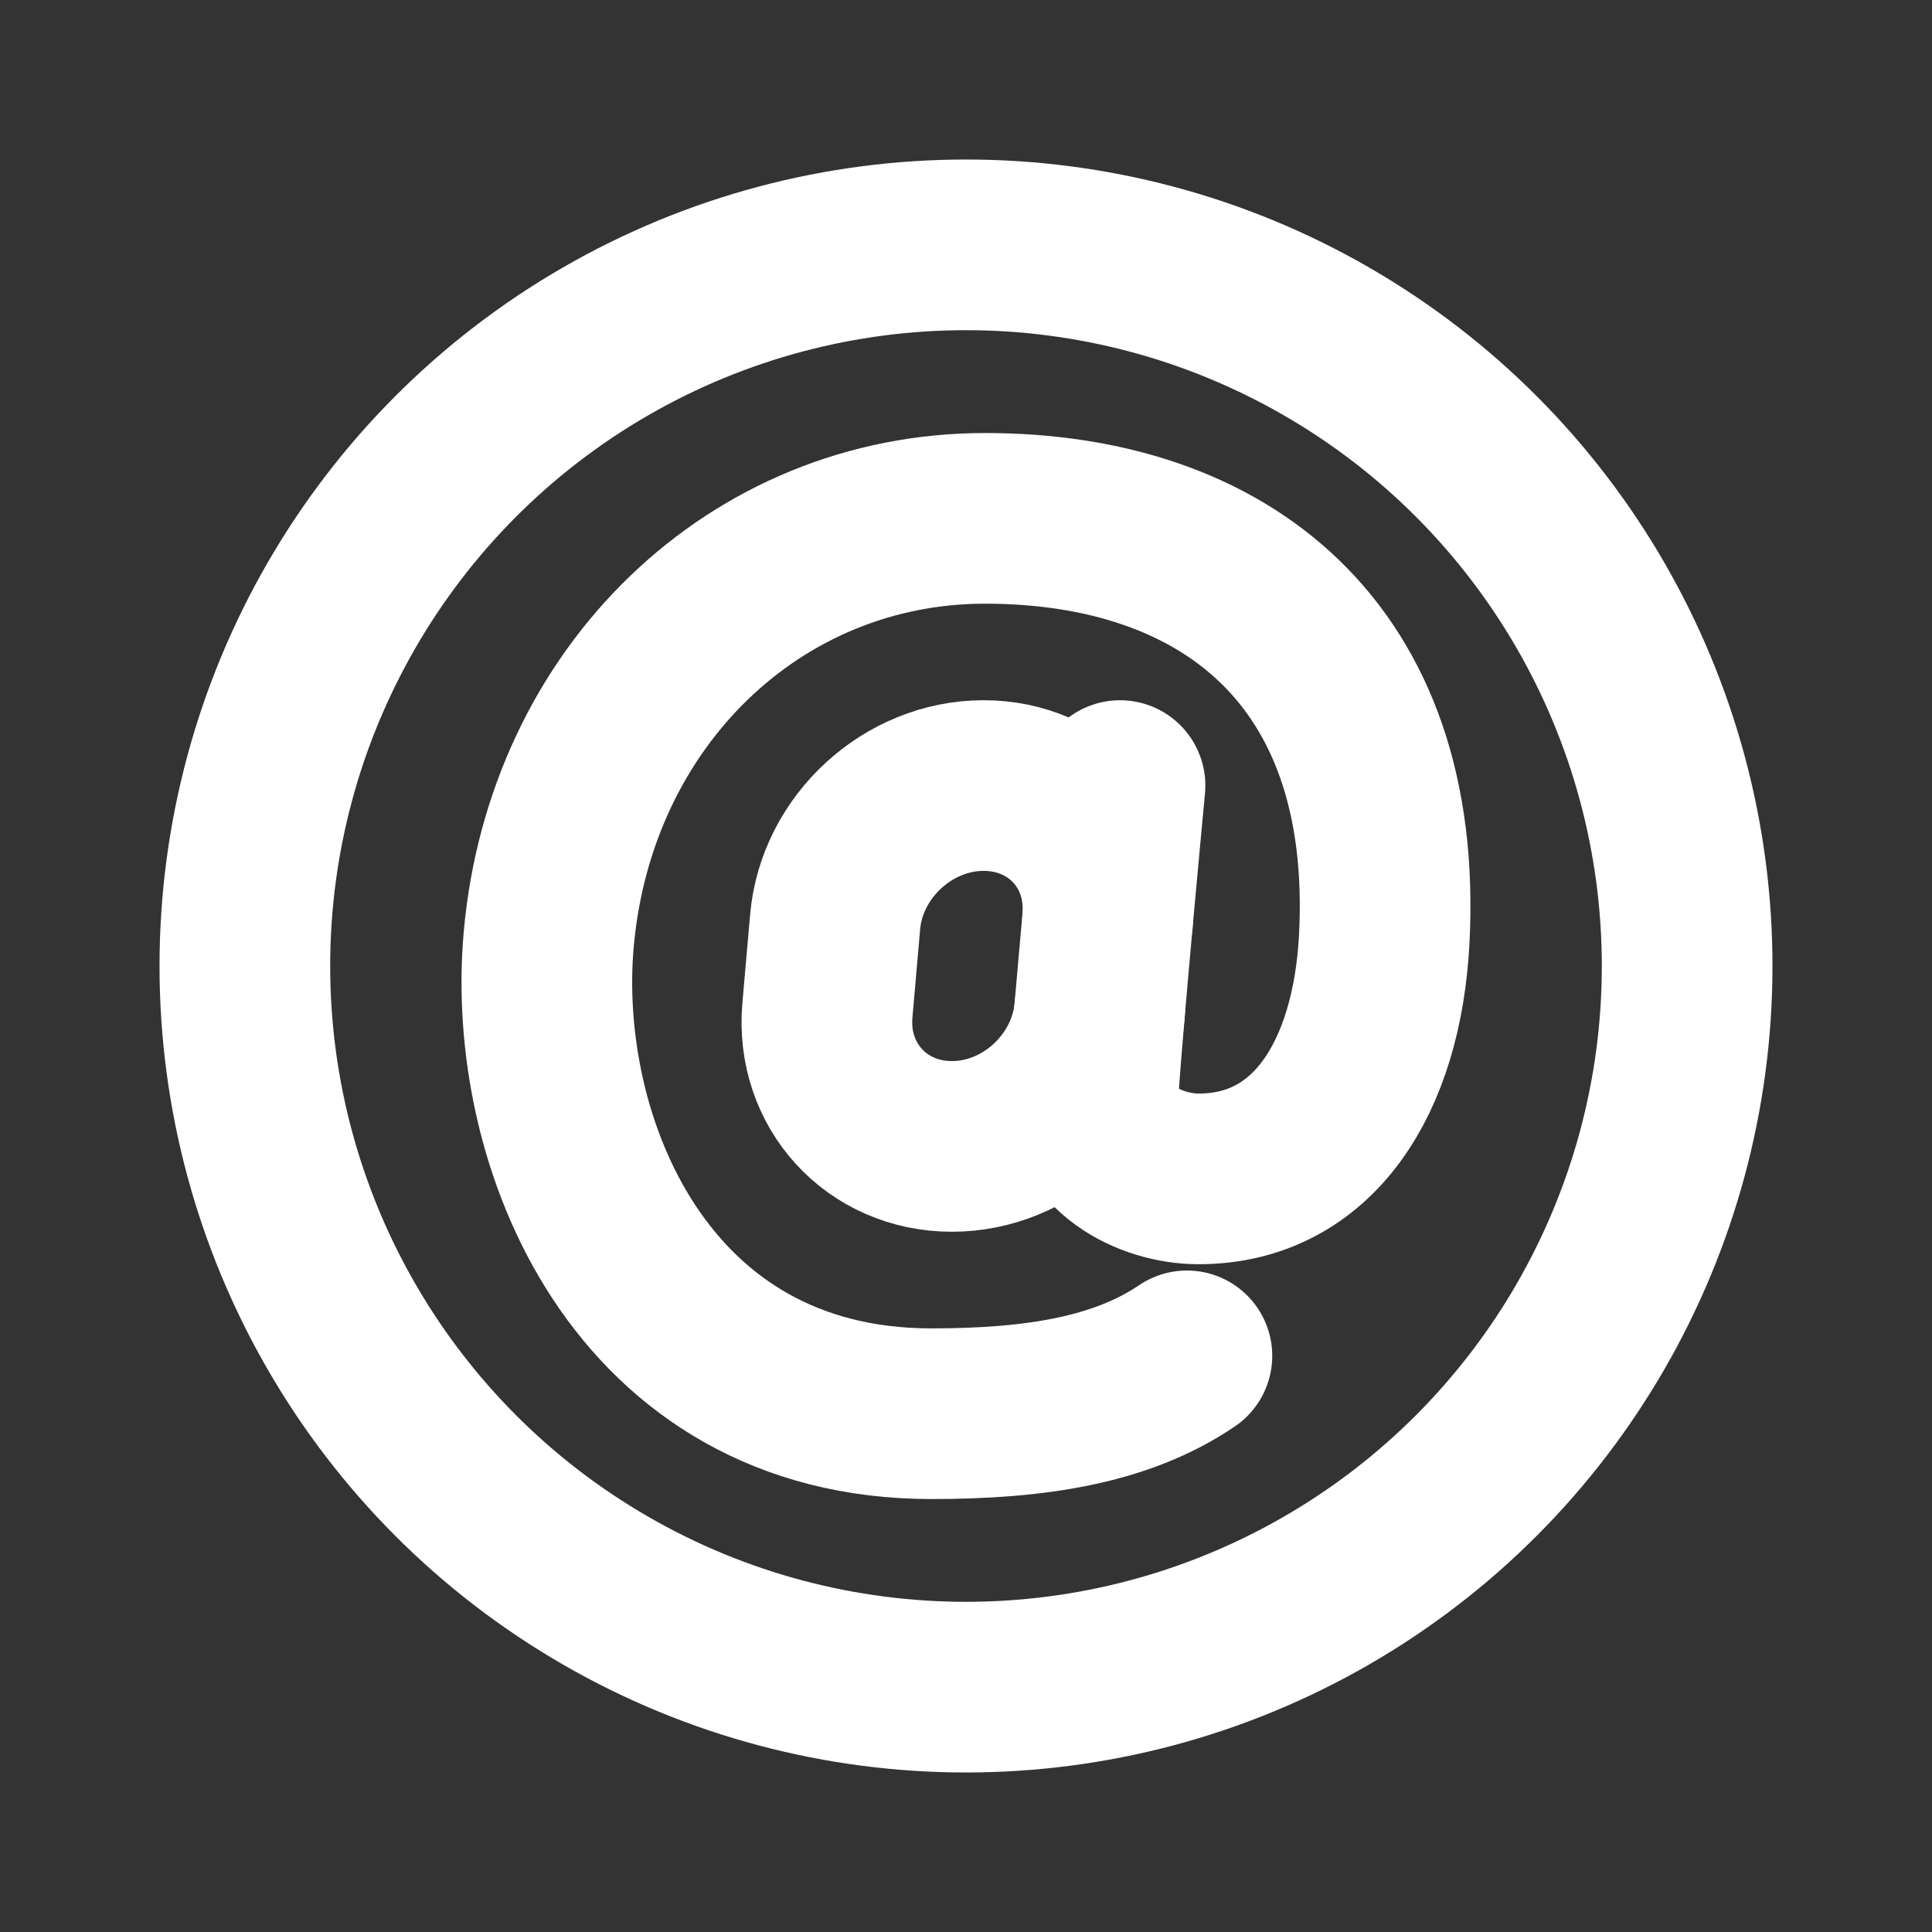 <!DOCTYPE svg PUBLIC "-//W3C//DTD SVG 1.1//EN" "http://www.w3.org/Graphics/SVG/1.1/DTD/svg11.dtd">
<!-- Uploaded to: SVG Repo, www.svgrepo.com, Transformed by: SVG Repo Mixer Tools -->
<svg width="800px" height="800px" viewBox="-4.8 -4.8 57.60 57.60" xmlns="http://www.w3.org/2000/svg" fill="#000000" transform="rotate(0)matrix(1, 0, 0, 1, 0, 0)">
<rect x="-4.8" y="-4.8" width="57.60" height="57.60" fill="#333333" stroke="none"/>
<g id="SVGRepo_bgCarrier" stroke-width="0"/>
<g id="SVGRepo_tracerCarrier" stroke-linecap="round" stroke-linejoin="round" stroke="#ffffffCCCCCC" stroke-width="5.088"> <defs> <style>.c{fill:none;stroke:#ffffff;stroke-linecap:round;stroke-linejoin:round;}</style> </defs> <g id="a"> <g> <path class="c" d="m28.592,18.621s-.635,6.695-.801,9.133c-.11,1.625,1.651,2.593,3.145,2.593,3.399,0,5.319-2.994,5.534-7.159.44-8.526-4.791-12.534-11.902-12.534-6.847,0-12.356,5.316-13.007,12.534-.544,6.036,2.729,14.16,11.406,14.16,3.102,0,5.661-.398,7.619-1.725"/> <path class="c" d="m27.985,25.316c-.197,2.242-2.158,4.063-4.404,4.063h0c-2.247,0-3.909-1.818-3.713-4.06l.231-2.639c.197-2.242,2.178-4.06,4.425-4.06h0c2.247,0,3.892,1.798,3.695,4.041"/> </g> </g> <g id="b"> <circle class="c" cx="24" cy="24" r="21.5"/> </g> </g>
<g id="SVGRepo_iconCarrier"> <defs> <style>.c{fill:none;stroke:#ffffff;stroke-linecap:round;stroke-linejoin:round;}</style> </defs> <g id="a"> <g> <path class="c" d="m28.592,18.621s-.635,6.695-.801,9.133c-.11,1.625,1.651,2.593,3.145,2.593,3.399,0,5.319-2.994,5.534-7.159.44-8.526-4.791-12.534-11.902-12.534-6.847,0-12.356,5.316-13.007,12.534-.544,6.036,2.729,14.16,11.406,14.16,3.102,0,5.661-.398,7.619-1.725"/> <path class="c" d="m27.985,25.316c-.197,2.242-2.158,4.063-4.404,4.063h0c-2.247,0-3.909-1.818-3.713-4.06l.231-2.639c.197-2.242,2.178-4.06,4.425-4.06h0c2.247,0,3.892,1.798,3.695,4.041"/> </g> </g> <g id="b"> <circle class="c" cx="24" cy="24" r="21.5"/> </g> </g>
</svg>